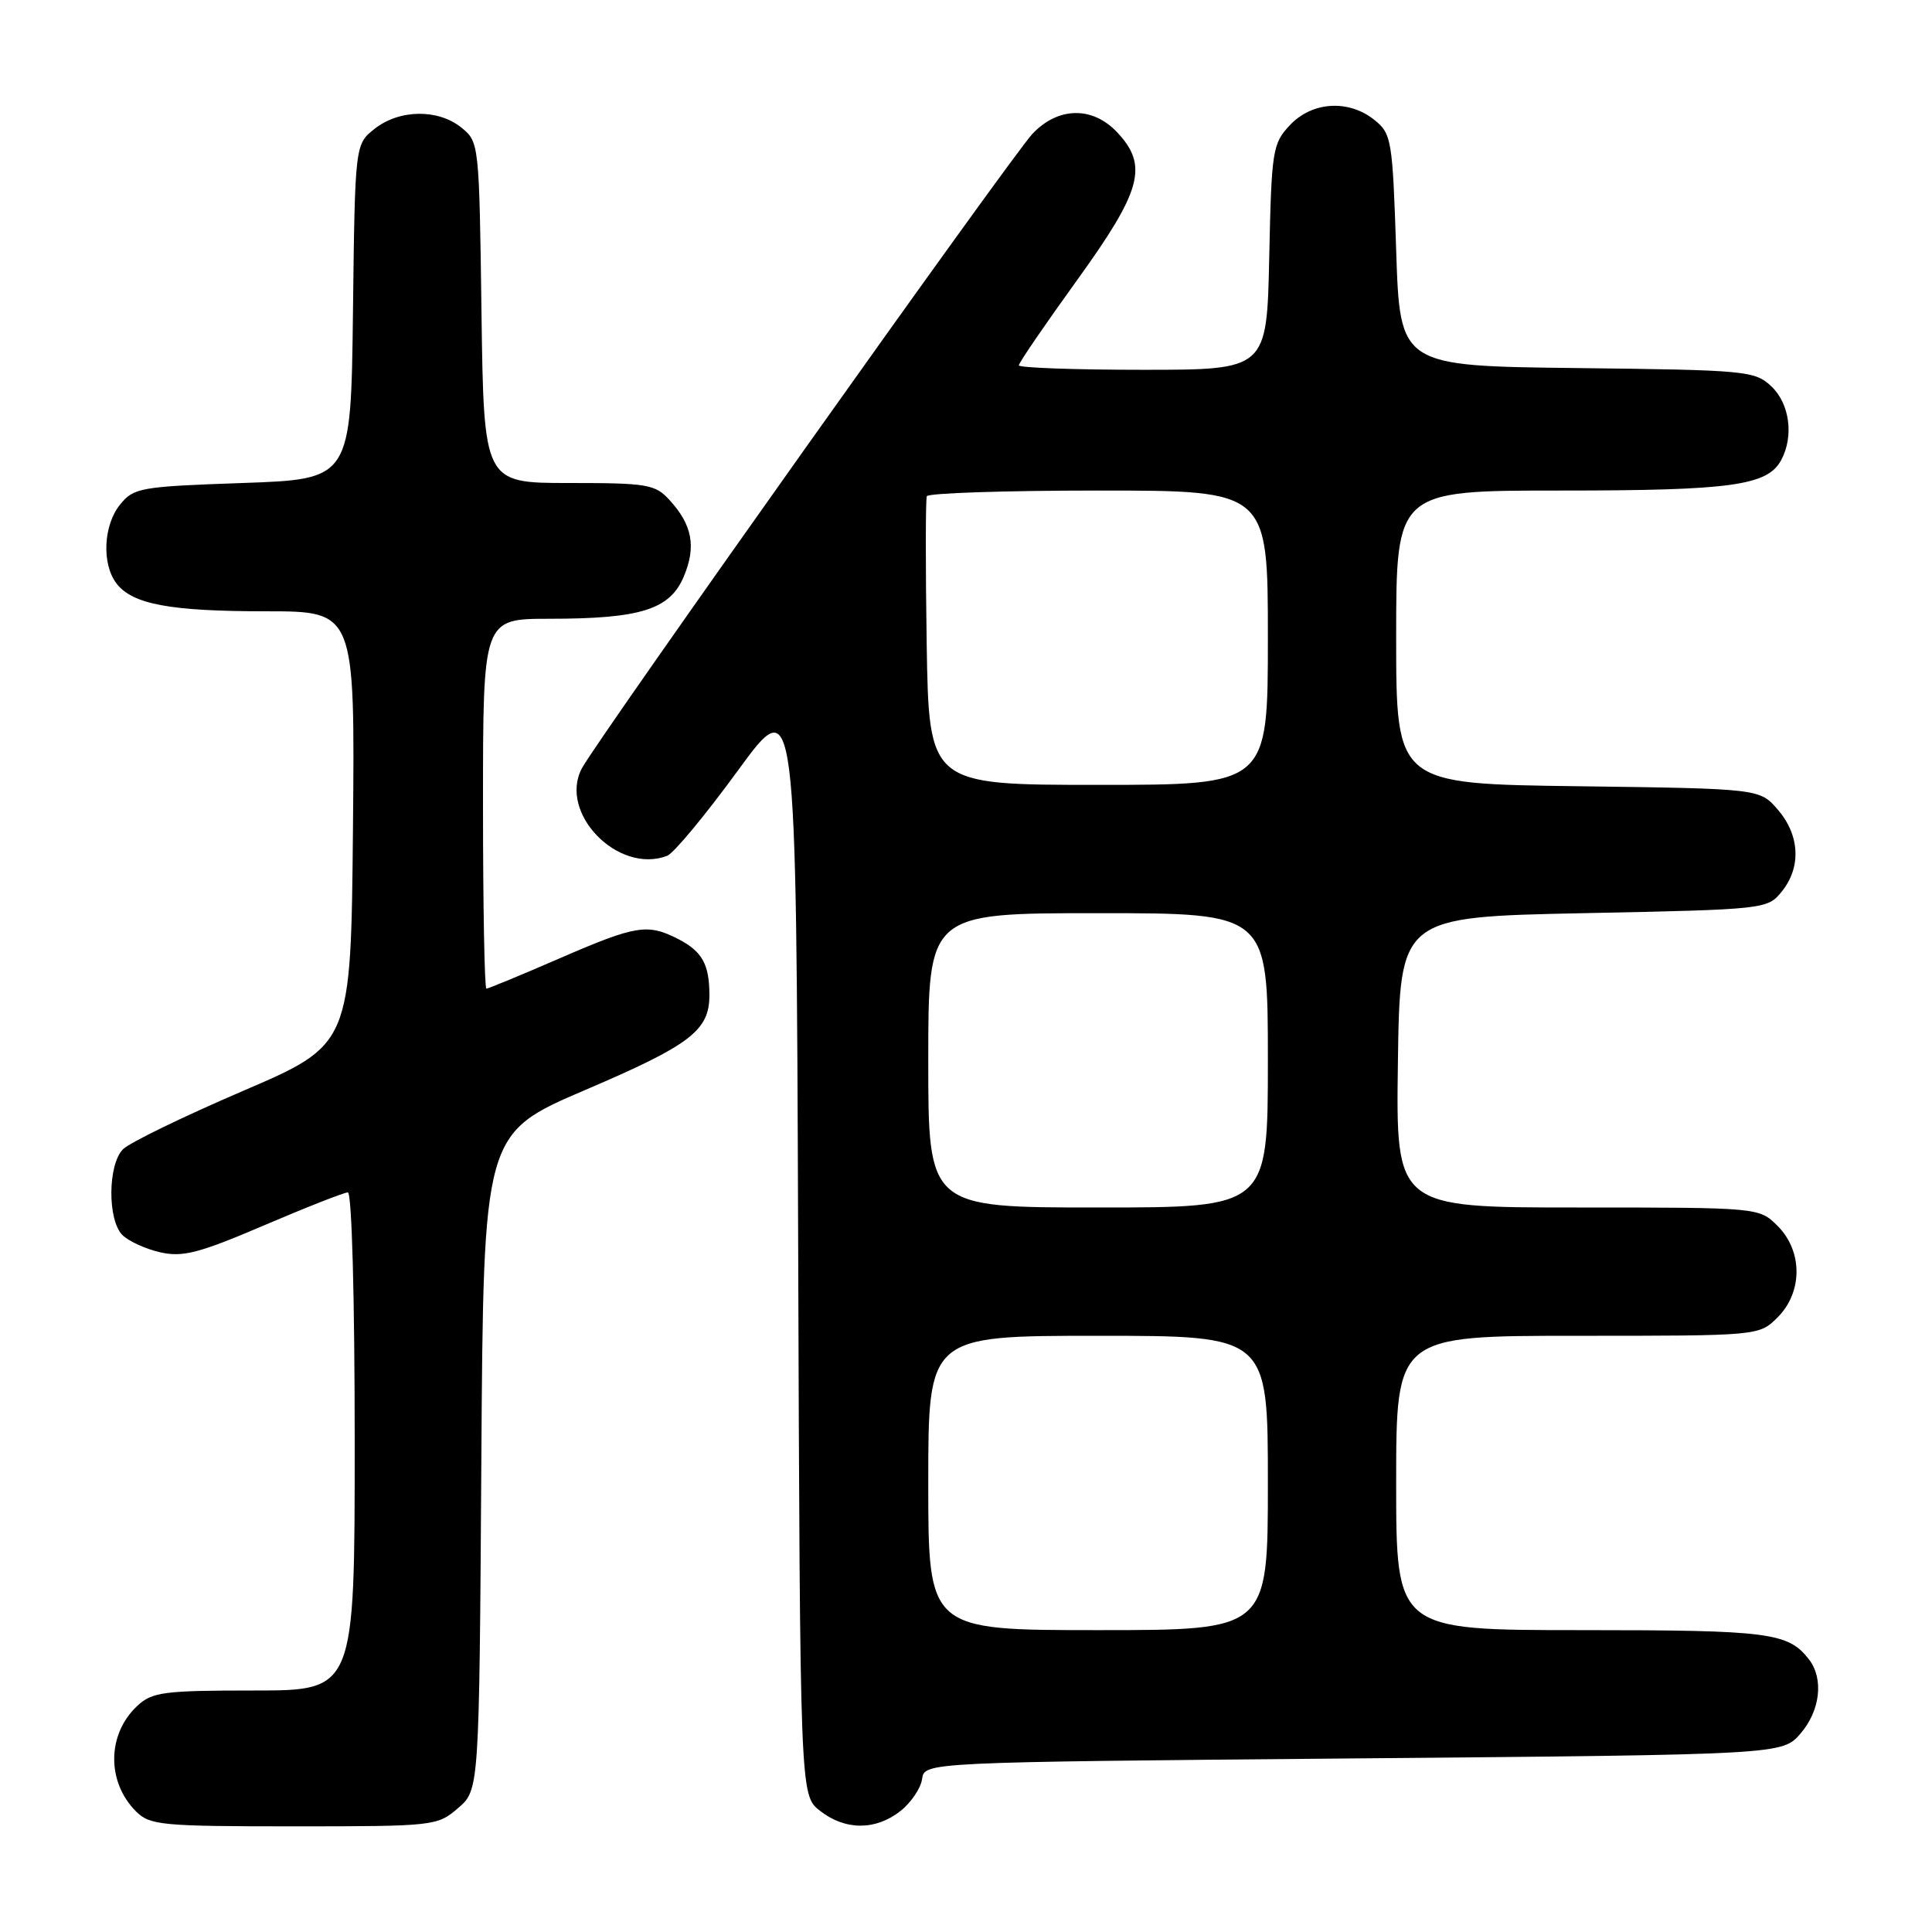 <?xml version="1.0" encoding="UTF-8" standalone="no"?>
<!DOCTYPE svg PUBLIC "-//W3C//DTD SVG 1.1//EN" "http://www.w3.org/Graphics/SVG/1.1/DTD/svg11.dtd" >
<svg xmlns="http://www.w3.org/2000/svg" xmlns:xlink="http://www.w3.org/1999/xlink" version="1.1" viewBox="0 0 256 256">
 <g >
 <path fill="currentColor"
d=" M 60.69 239.59 C 63.50 237.17 63.50 237.17 63.78 193.68 C 64.06 150.19 64.06 150.19 77.61 144.40 C 91.51 138.45 94.00 136.55 94.00 131.86 C 94.00 127.80 93.05 126.08 89.93 124.46 C 85.81 122.34 84.33 122.57 74.12 127.00 C 69.05 129.20 64.70 131.00 64.45 131.00 C 64.20 131.00 64.00 119.97 64.00 106.50 C 64.00 82.00 64.00 82.00 72.75 81.99 C 84.91 81.99 88.78 80.77 90.62 76.36 C 92.27 72.41 91.73 69.55 88.71 66.25 C 86.81 64.17 85.79 64.00 75.38 64.00 C 64.11 64.00 64.11 64.00 63.80 41.41 C 63.50 19.05 63.48 18.80 61.14 16.91 C 58.05 14.41 52.93 14.48 49.65 17.06 C 47.04 19.12 47.04 19.12 46.77 41.31 C 46.50 63.50 46.50 63.50 32.16 64.00 C 18.59 64.47 17.71 64.63 15.91 66.86 C 13.70 69.59 13.46 74.70 15.42 77.29 C 17.53 80.07 22.50 81.00 35.26 81.00 C 47.03 81.00 47.03 81.00 46.77 109.70 C 46.50 138.41 46.50 138.41 32.18 144.56 C 24.31 147.94 17.16 151.41 16.30 152.28 C 14.28 154.30 14.23 161.66 16.22 163.65 C 17.05 164.47 19.30 165.50 21.24 165.94 C 24.21 166.61 26.37 166.05 34.98 162.37 C 40.59 159.97 45.60 158.00 46.09 158.00 C 46.62 158.00 47.00 171.94 47.00 191.00 C 47.00 224.00 47.00 224.00 33.69 224.00 C 21.70 224.00 20.16 224.20 18.20 226.03 C 14.18 229.77 14.10 236.10 18.03 240.03 C 19.85 241.85 21.41 242.00 38.94 242.00 C 57.53 242.00 57.94 241.95 60.69 239.59 Z  M 119.30 239.98 C 120.71 238.87 122.01 236.96 122.18 235.73 C 122.50 233.50 122.50 233.50 179.34 233.00 C 236.17 232.50 236.17 232.50 238.59 229.69 C 241.19 226.67 241.67 222.46 239.72 219.91 C 236.96 216.32 234.49 216.00 209.57 216.00 C 185.00 216.00 185.00 216.00 185.00 196.50 C 185.00 177.00 185.00 177.00 209.05 177.00 C 233.09 177.00 233.09 177.00 235.55 174.55 C 238.88 171.21 238.88 165.79 235.55 162.45 C 233.09 160.00 233.09 160.00 209.02 160.00 C 184.96 160.00 184.96 160.00 185.23 140.75 C 185.50 121.50 185.50 121.50 209.84 121.00 C 233.93 120.51 234.20 120.48 236.09 118.14 C 238.69 114.93 238.49 110.68 235.59 107.31 C 233.18 104.50 233.18 104.50 209.09 104.18 C 185.00 103.87 185.00 103.87 185.00 84.43 C 185.00 65.00 185.00 65.00 206.85 65.00 C 229.42 65.00 234.21 64.34 236.02 60.96 C 237.72 57.79 237.14 53.48 234.71 51.19 C 232.51 49.13 231.41 49.03 208.96 48.77 C 185.50 48.50 185.50 48.50 185.00 33.16 C 184.52 18.54 184.39 17.73 182.14 15.91 C 178.73 13.15 173.87 13.44 170.92 16.58 C 168.62 19.03 168.48 19.88 168.18 34.08 C 167.86 49.00 167.86 49.00 151.43 49.00 C 142.39 49.00 135.00 48.73 135.00 48.41 C 135.00 48.08 138.46 43.02 142.69 37.16 C 151.30 25.23 152.19 21.96 148.03 17.53 C 144.76 14.05 140.18 14.14 136.79 17.75 C 134.03 20.68 79.17 97.93 77.11 101.79 C 73.95 107.71 81.90 115.89 88.40 113.40 C 89.27 113.07 93.47 108.00 97.74 102.15 C 105.50 91.50 105.50 91.50 105.76 164.68 C 106.01 237.87 106.01 237.87 108.64 239.93 C 111.97 242.55 116.01 242.57 119.30 239.98 Z  M 123.00 196.50 C 123.00 177.00 123.00 177.00 145.50 177.00 C 168.00 177.00 168.00 177.00 168.00 196.50 C 168.00 216.00 168.00 216.00 145.50 216.00 C 123.00 216.00 123.00 216.00 123.00 196.50 Z  M 123.00 140.50 C 123.00 121.00 123.00 121.00 145.50 121.00 C 168.00 121.00 168.00 121.00 168.00 140.50 C 168.00 160.00 168.00 160.00 145.50 160.00 C 123.00 160.00 123.00 160.00 123.00 140.50 Z  M 122.79 85.25 C 122.63 74.94 122.64 66.16 122.81 65.75 C 122.98 65.34 133.22 65.00 145.56 65.00 C 168.00 65.00 168.00 65.00 168.00 84.50 C 168.00 104.00 168.00 104.00 145.54 104.00 C 123.09 104.00 123.09 104.00 122.79 85.25 Z "/>
</g>
</svg>